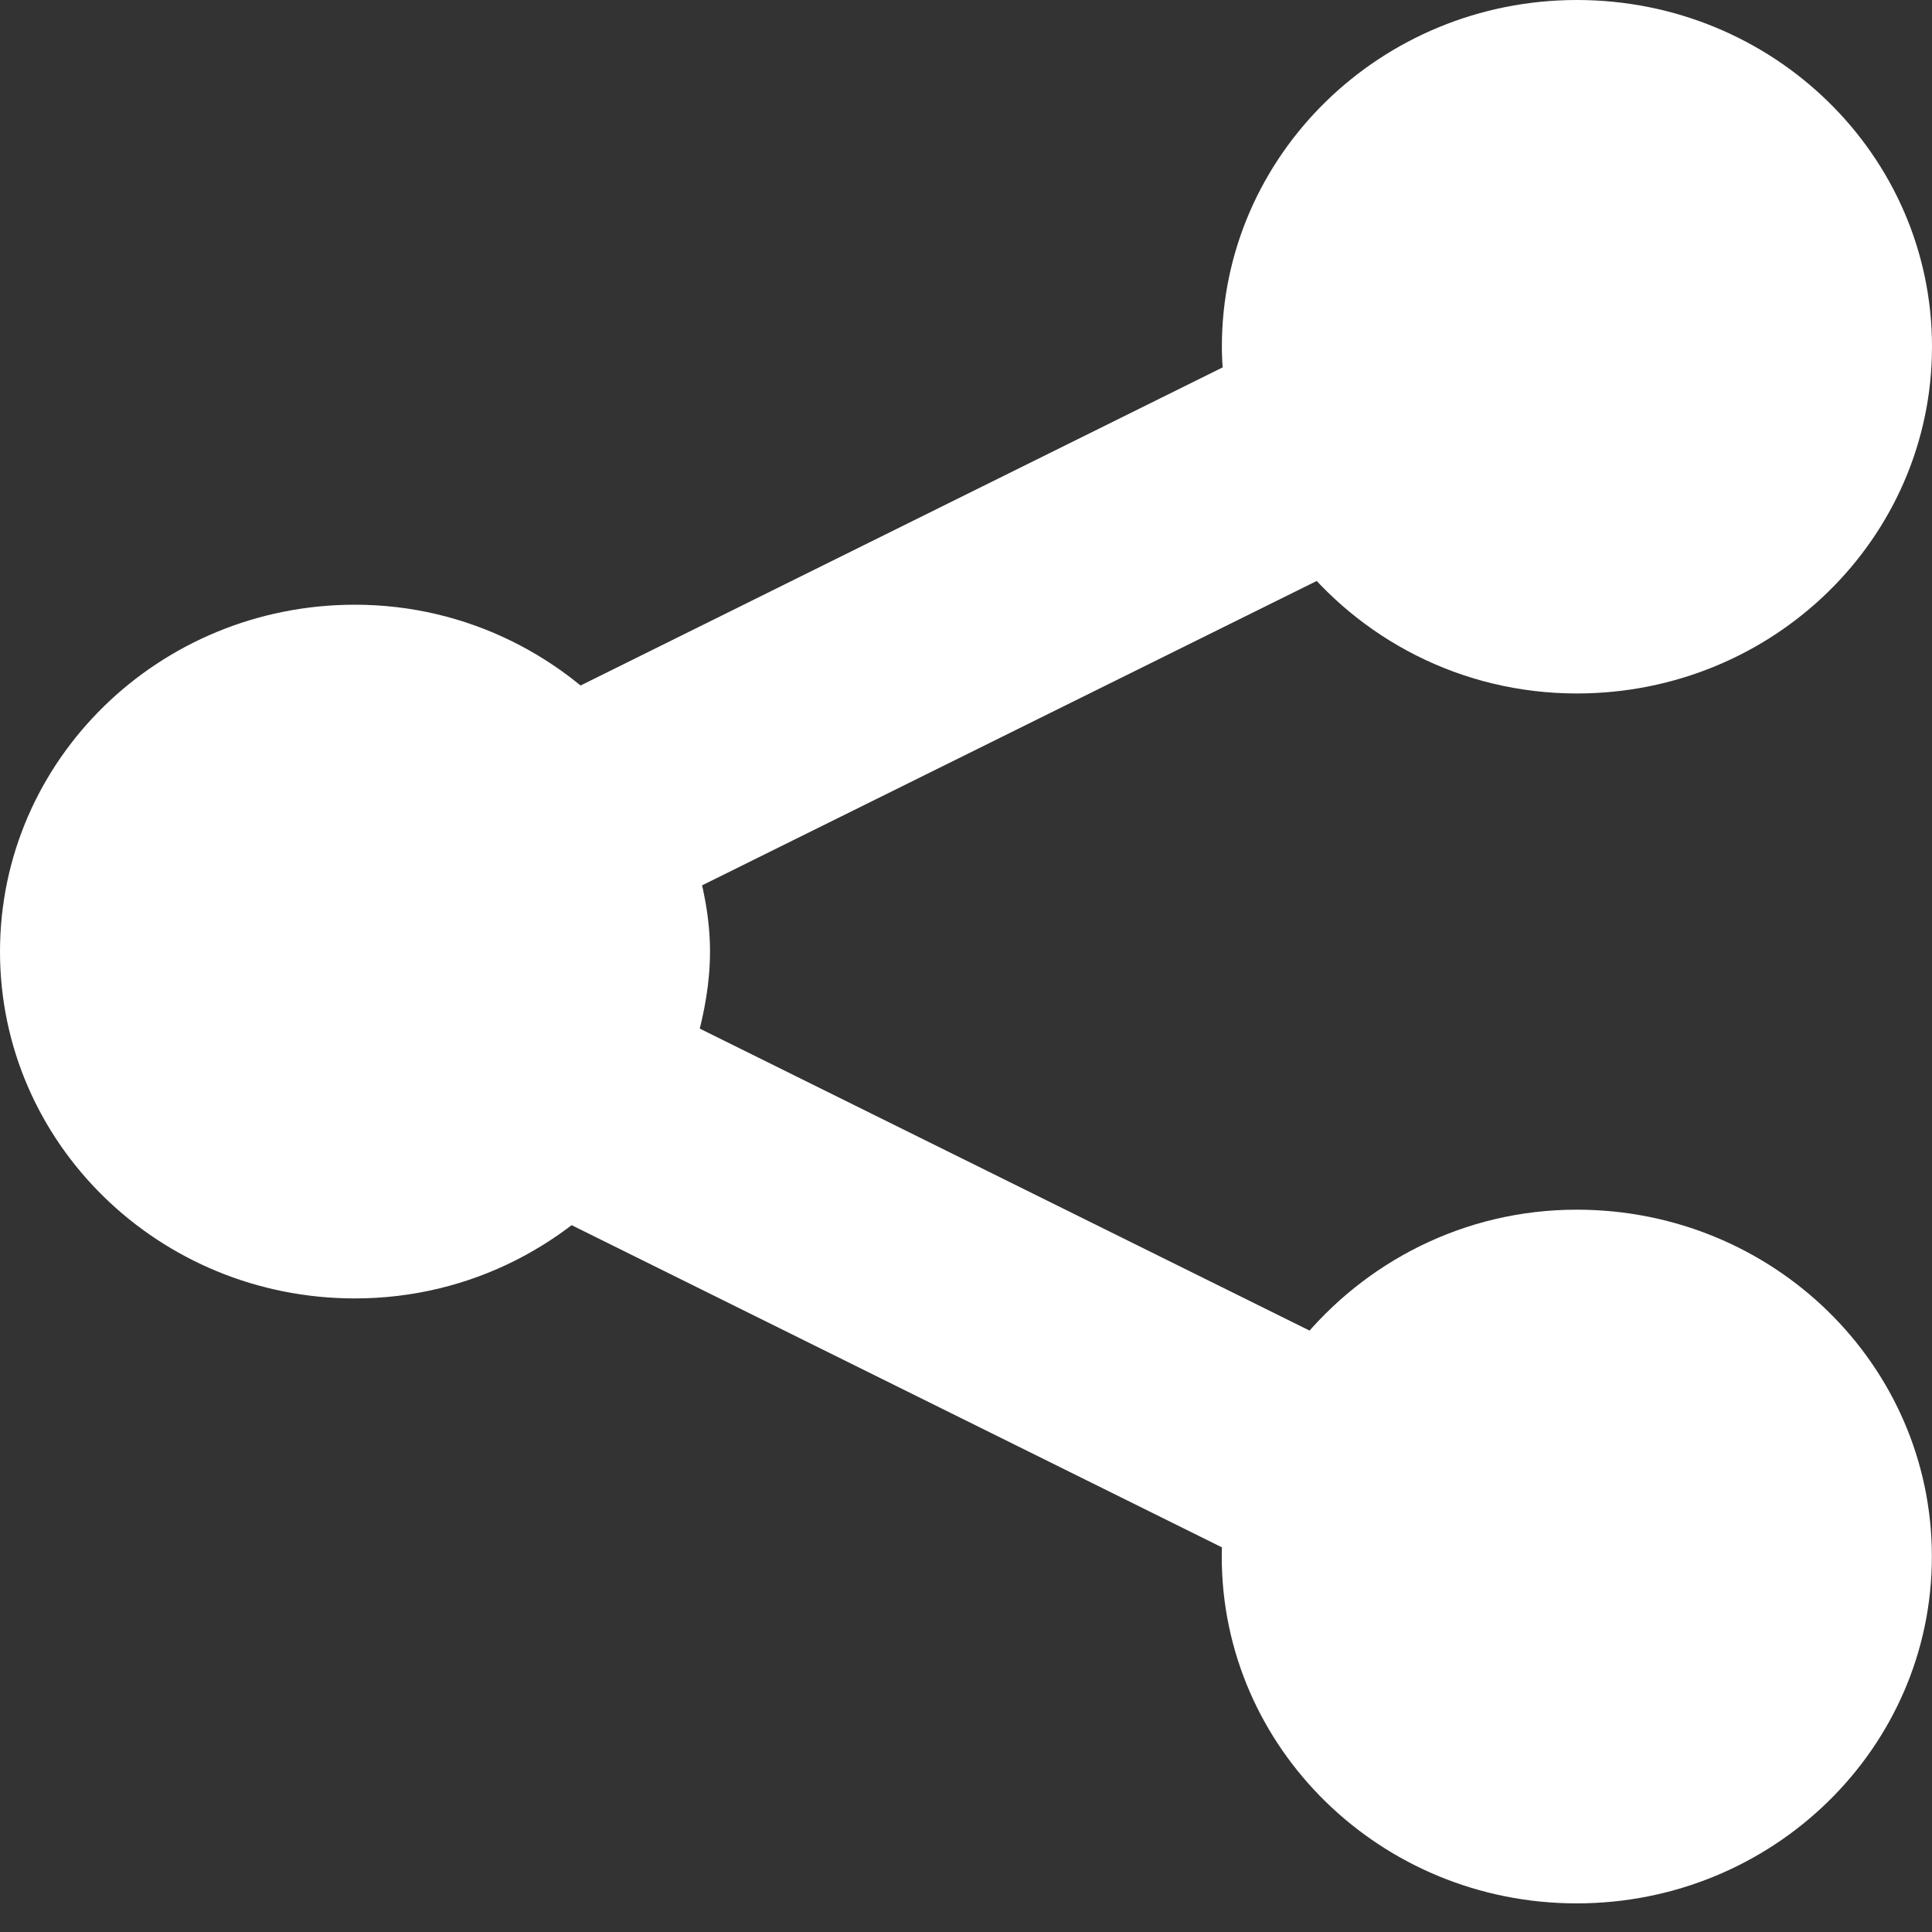 <?xml version="1.0" encoding="UTF-8"?>
<svg width="16px" height="16px" viewBox="0 0 16 16" version="1.1" xmlns="http://www.w3.org/2000/svg" xmlns:xlink="http://www.w3.org/1999/xlink">
    <rect x="0" y="0" width="16" height="16" fill="#333333" stroke="none"/>
    <!-- Generator: Sketch 54.1 (76490) - https://sketchapp.com -->
    <title>share</title>
    <desc>Created with Sketch.</desc>
    <g id="Web-UI" stroke="none" stroke-width="1" fill="none" fill-rule="evenodd">
        <g id="Landing-Page_Relax" transform="translate(-1476, -388)" fill="#FFFFFF">
            <g id="share" transform="translate(1476, 388)">
                <path d="M13.058,10.018 C12.124,10.018 11.3,10.453 10.761,11.119 L5.768,8.624 C5.833,8.386 5.88,8.14 5.88,7.881 C5.88,7.599 5.824,7.334 5.746,7.075 L10.718,4.592 C11.253,5.288 12.099,5.743 13.059,5.743 C14.685,5.743 16,4.458 16,2.871 C16,1.286 14.685,0 13.059,0 C11.436,0 10.119,1.286 10.119,2.871 C10.119,3.131 10.166,3.378 10.232,3.617 L5.24,6.111 C4.7,5.445 3.875,5.008 2.939,5.008 C1.315,5.008 0,6.295 0,7.881 C0,9.467 1.315,10.753 2.939,10.753 C3.901,10.753 4.745,10.296 5.283,9.6 L10.252,12.083 C10.174,12.34 10.118,12.608 10.118,12.891 C10.118,14.477 11.435,15.763 13.057,15.763 C14.683,15.763 15.999,14.477 15.999,12.891 C15.999,11.303 14.684,10.018 13.058,10.018 Z" id="Path" fill-rule="nonzero"></path>
                <polygon id="Rectangle" transform="translate(7.907, 5.219) rotate(-27) translate(-7.907, -5.219) " points="4.833 4.219 10.966 4.288 10.981 6.219 4.849 6.149"></polygon>
                <polygon id="Rectangle-Copy" transform="translate(7.907, 10.641) rotate(27) translate(-7.907, -10.641) " points="4.849 9.711 10.981 9.641 10.966 11.572 4.833 11.641"></polygon>
            </g>
        </g>
    </g>
</svg>